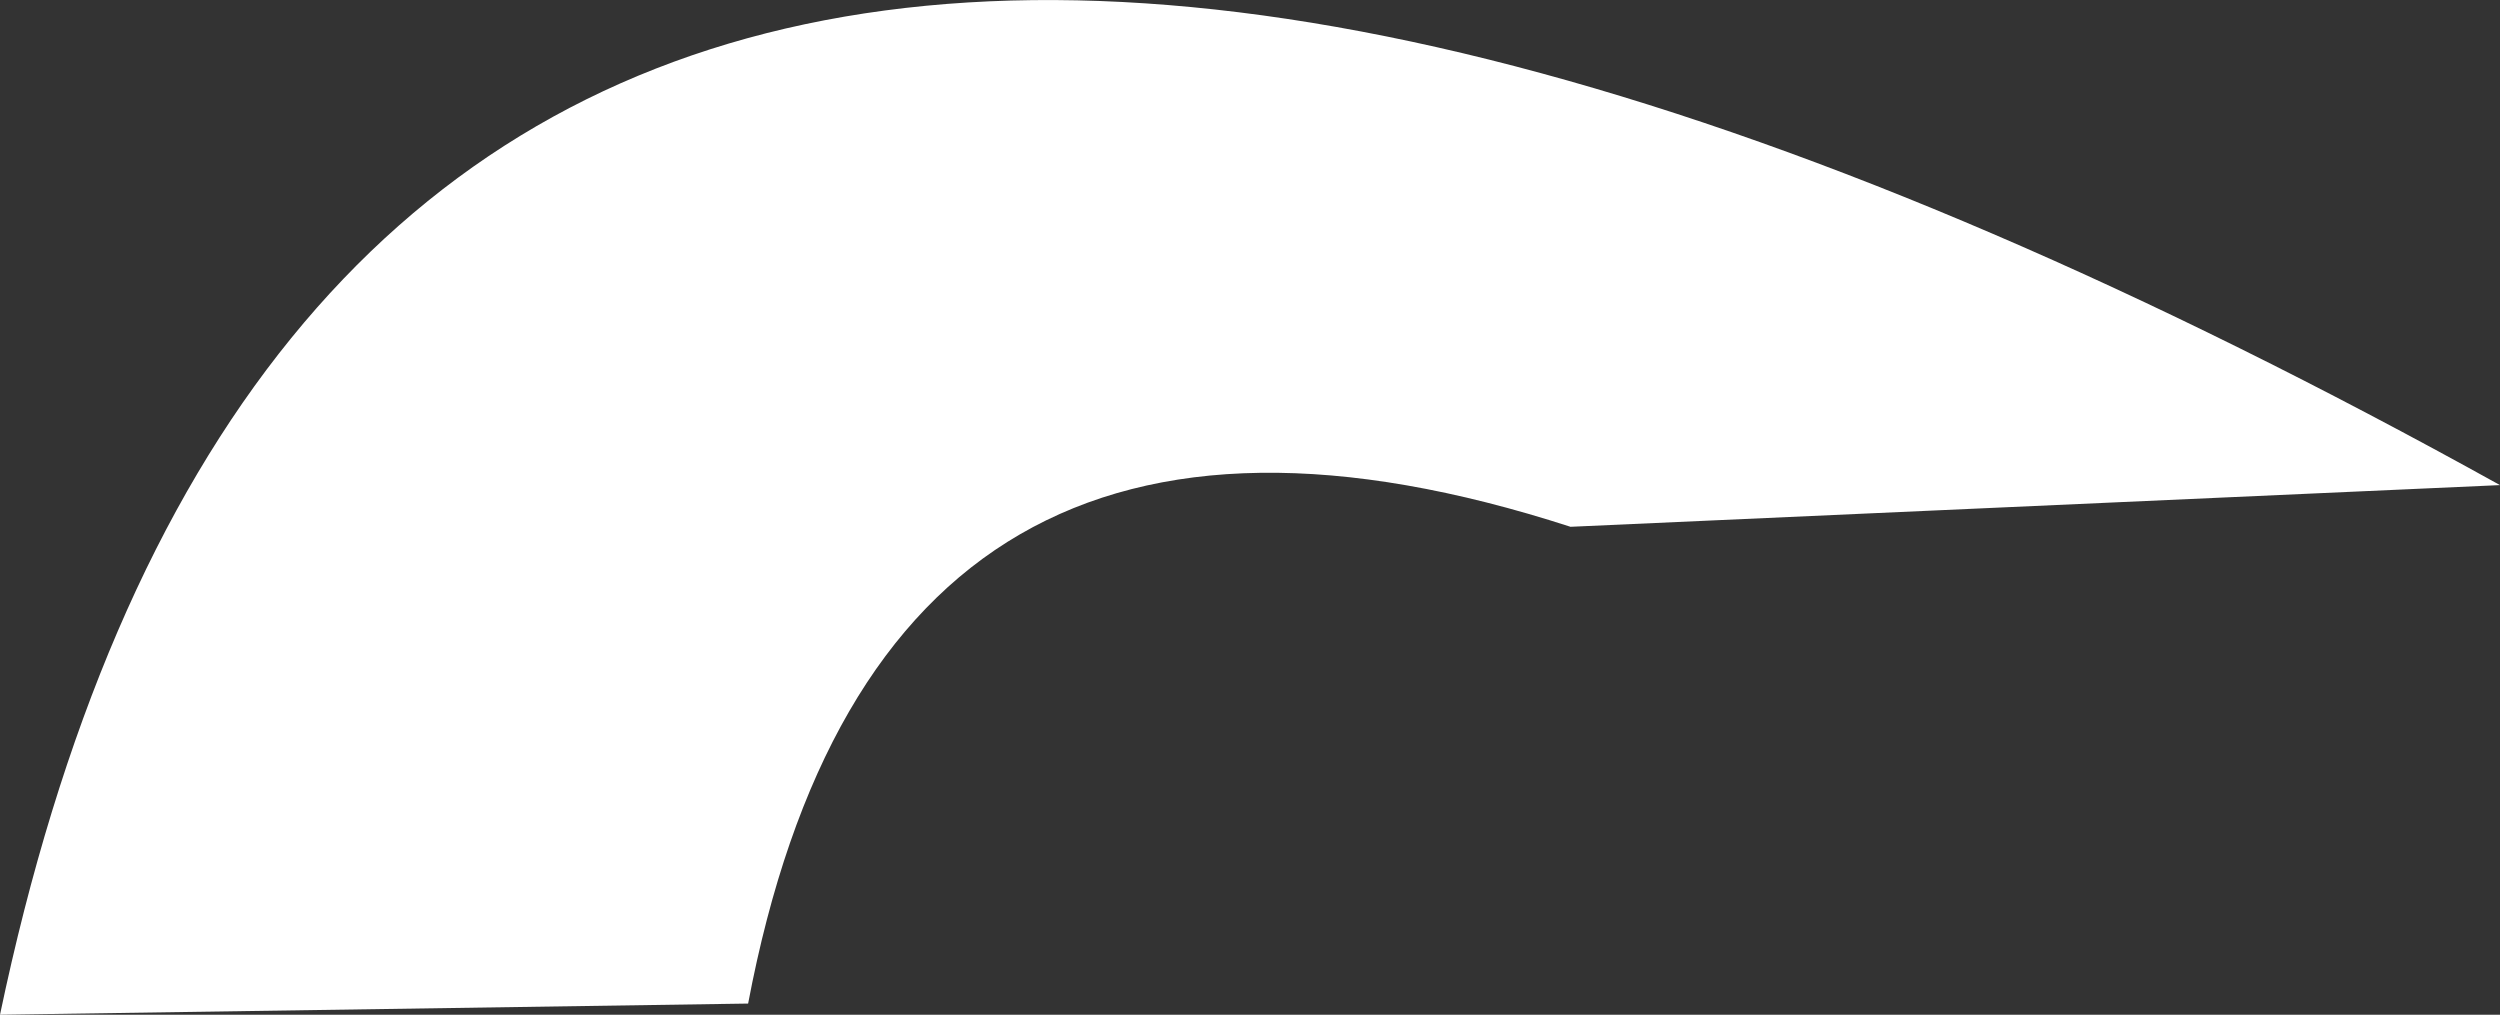 <?xml version="1.0" encoding="UTF-8" standalone="no"?>
<svg xmlns:ffdec="https://www.free-decompiler.com/flash" xmlns:xlink="http://www.w3.org/1999/xlink" ffdec:objectType="shape" height="267.75px" width="659.65px" xmlns="http://www.w3.org/2000/svg">
  <rect width="100%" height="100%" fill="#333333" stroke="none"/>
  <g transform="matrix(1.0, 0.0, 0.0, 1.0, 329.8, 133.85)">
    <path d="M84.6 5.15 Q-97.4 -53.8 -132.4 130.95 L-329.8 133.9 Q-234.8 -318.95 329.85 -5.85 L84.6 5.15" fill="#ffffff" fill-rule="evenodd" stroke="none"/>
  </g>
</svg>
